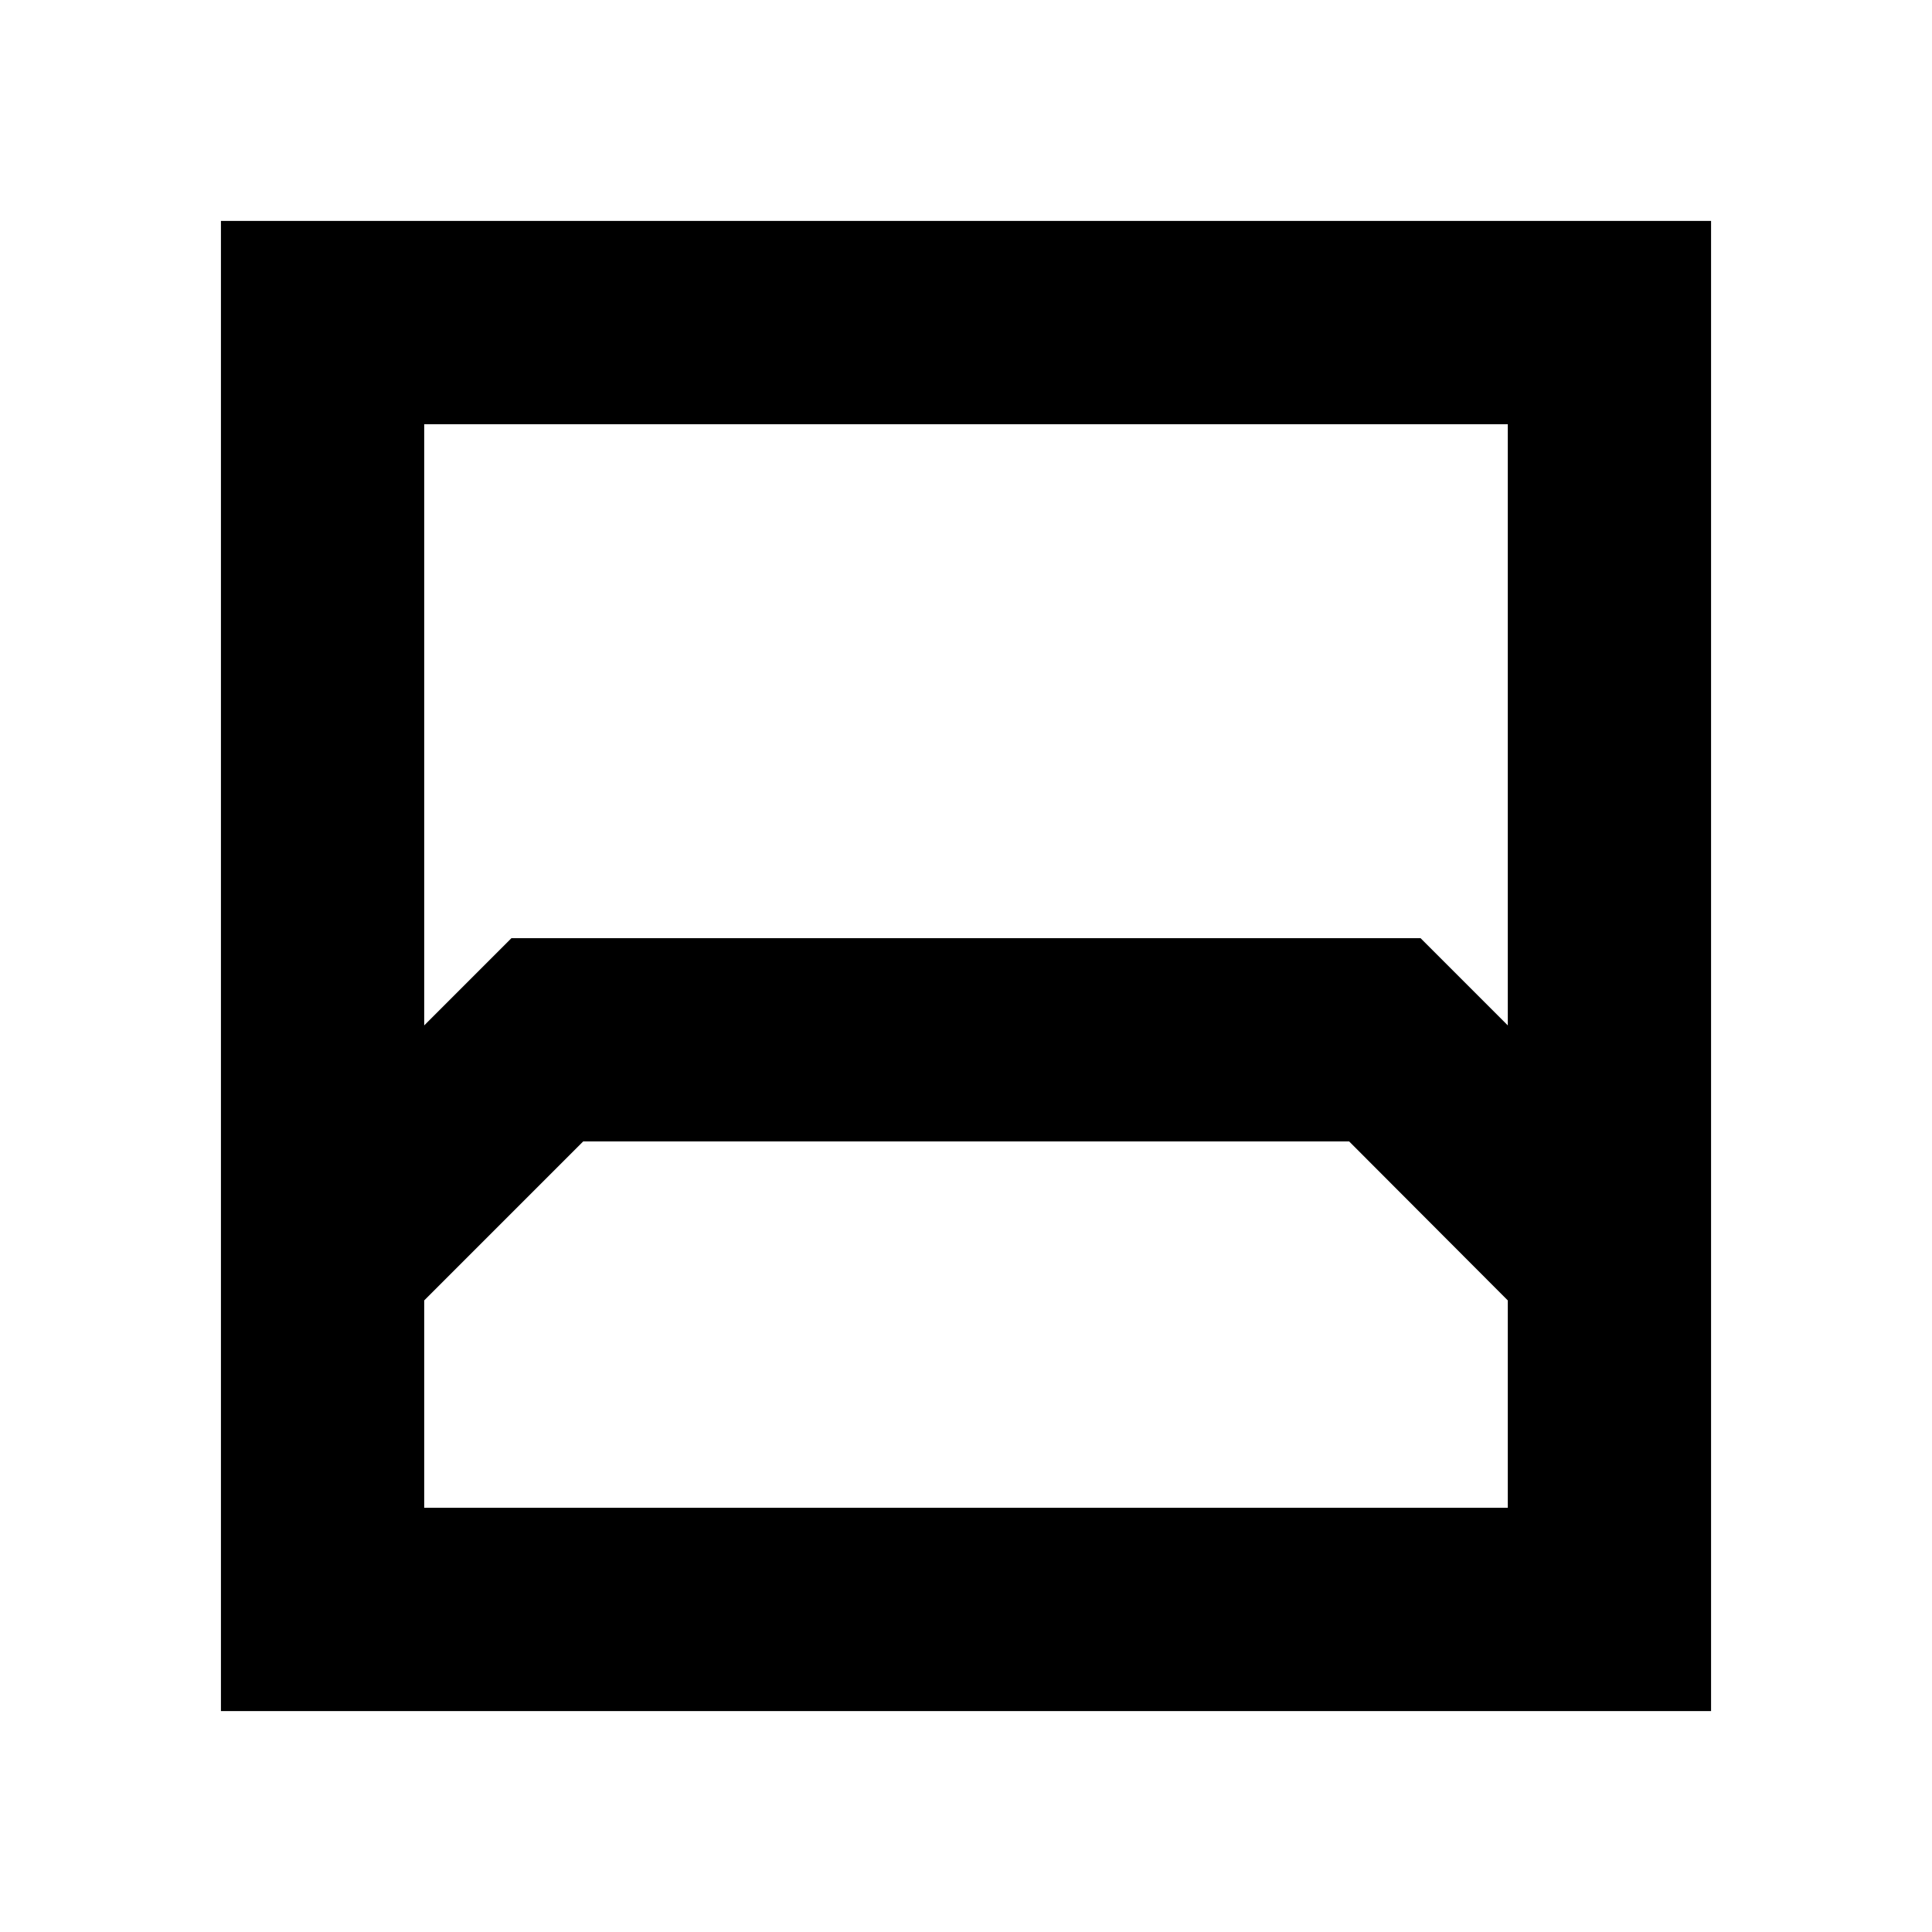 <svg xmlns="http://www.w3.org/2000/svg" height="24" viewBox="0 -960 960 960" width="24"><path d="M109.782-109.782v-740.436h740.436v740.436H109.782Zm101.001-639.435v298.738l43.347-43.348h451.74l43.347 43.348v-298.738H210.783Zm0 538.434h538.434v-103.043l-78.833-79H289.783l-79 79v103.043Zm0 0h538.434-538.434Z"/></svg>